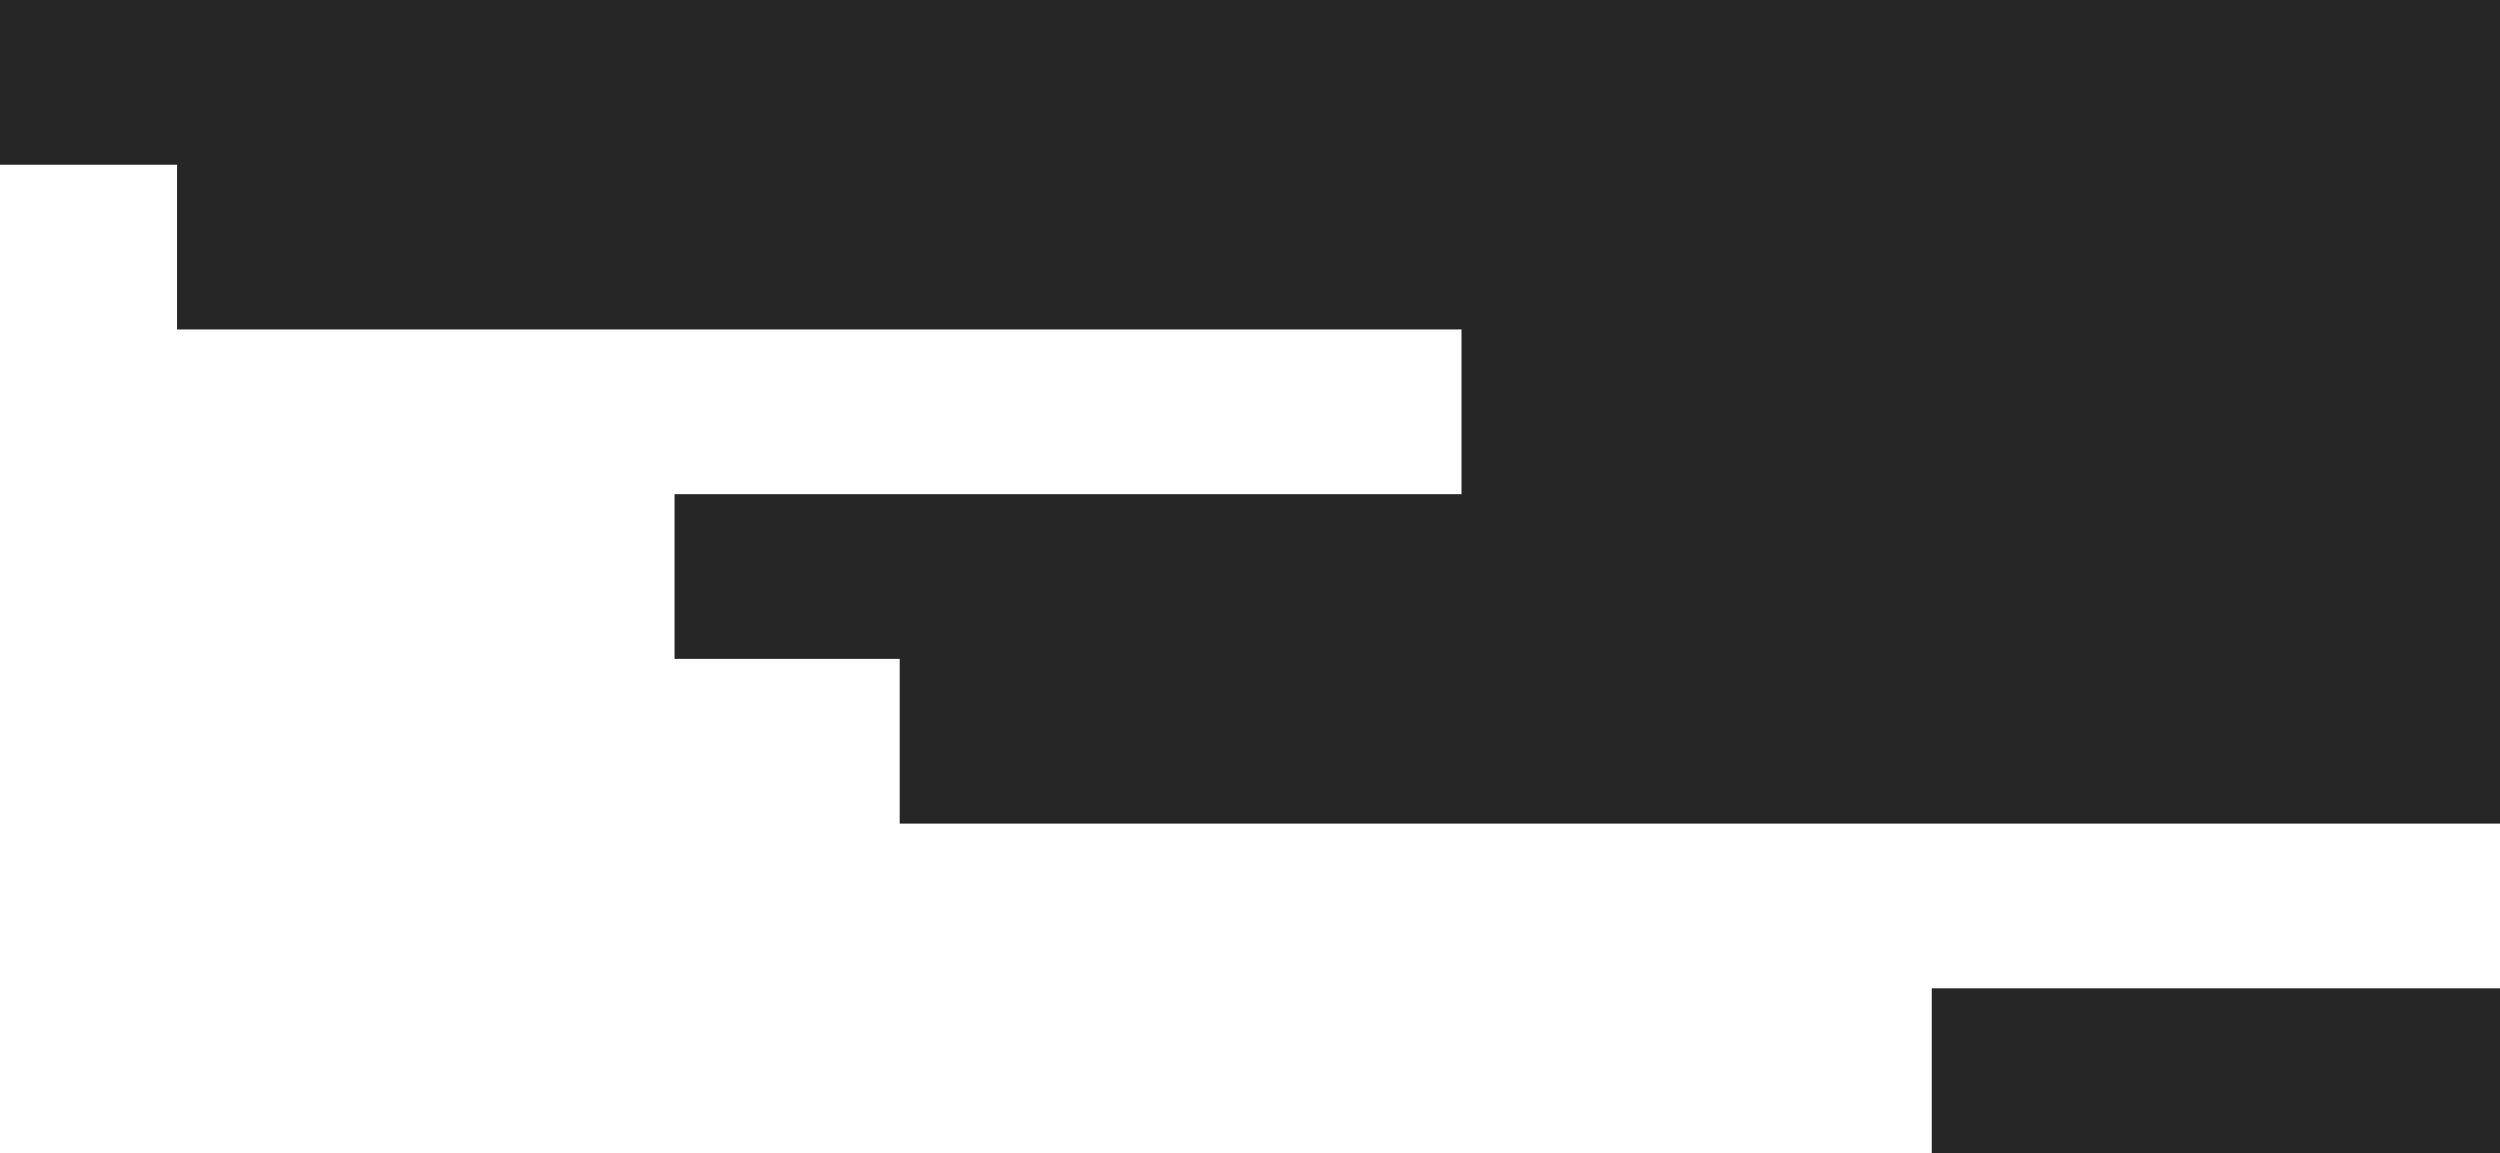 <svg xmlns="http://www.w3.org/2000/svg" viewBox="0 0 73.349 33.83"><defs><style>.a2b08d38-d6e8-4c4f-880f-604fe16a7b6e{fill:#262626;}</style></defs><title>motif-gallery</title><g id="aa6f012a-c32a-4f97-a45a-572761dcb288" data-name="Layer 2"><g id="bdb8b8fa-c1cf-4191-aa76-6e3c3c34d75e" data-name="Layer 1"><rect class="a2b08d38-d6e8-4c4f-880f-604fe16a7b6e" x="56.677" y="28.997" width="16.672" height="4.833"/><polygon class="a2b08d38-d6e8-4c4f-880f-604fe16a7b6e" points="0 0 0 4.833 5.195 4.833 5.195 9.666 42.88 9.666 42.88 14.499 19.791 14.499 19.791 19.331 26.397 19.331 26.397 24.164 73.349 24.164 73.349 19.331 73.349 14.499 73.349 9.666 73.349 4.833 73.349 0 0 0"/></g></g></svg>